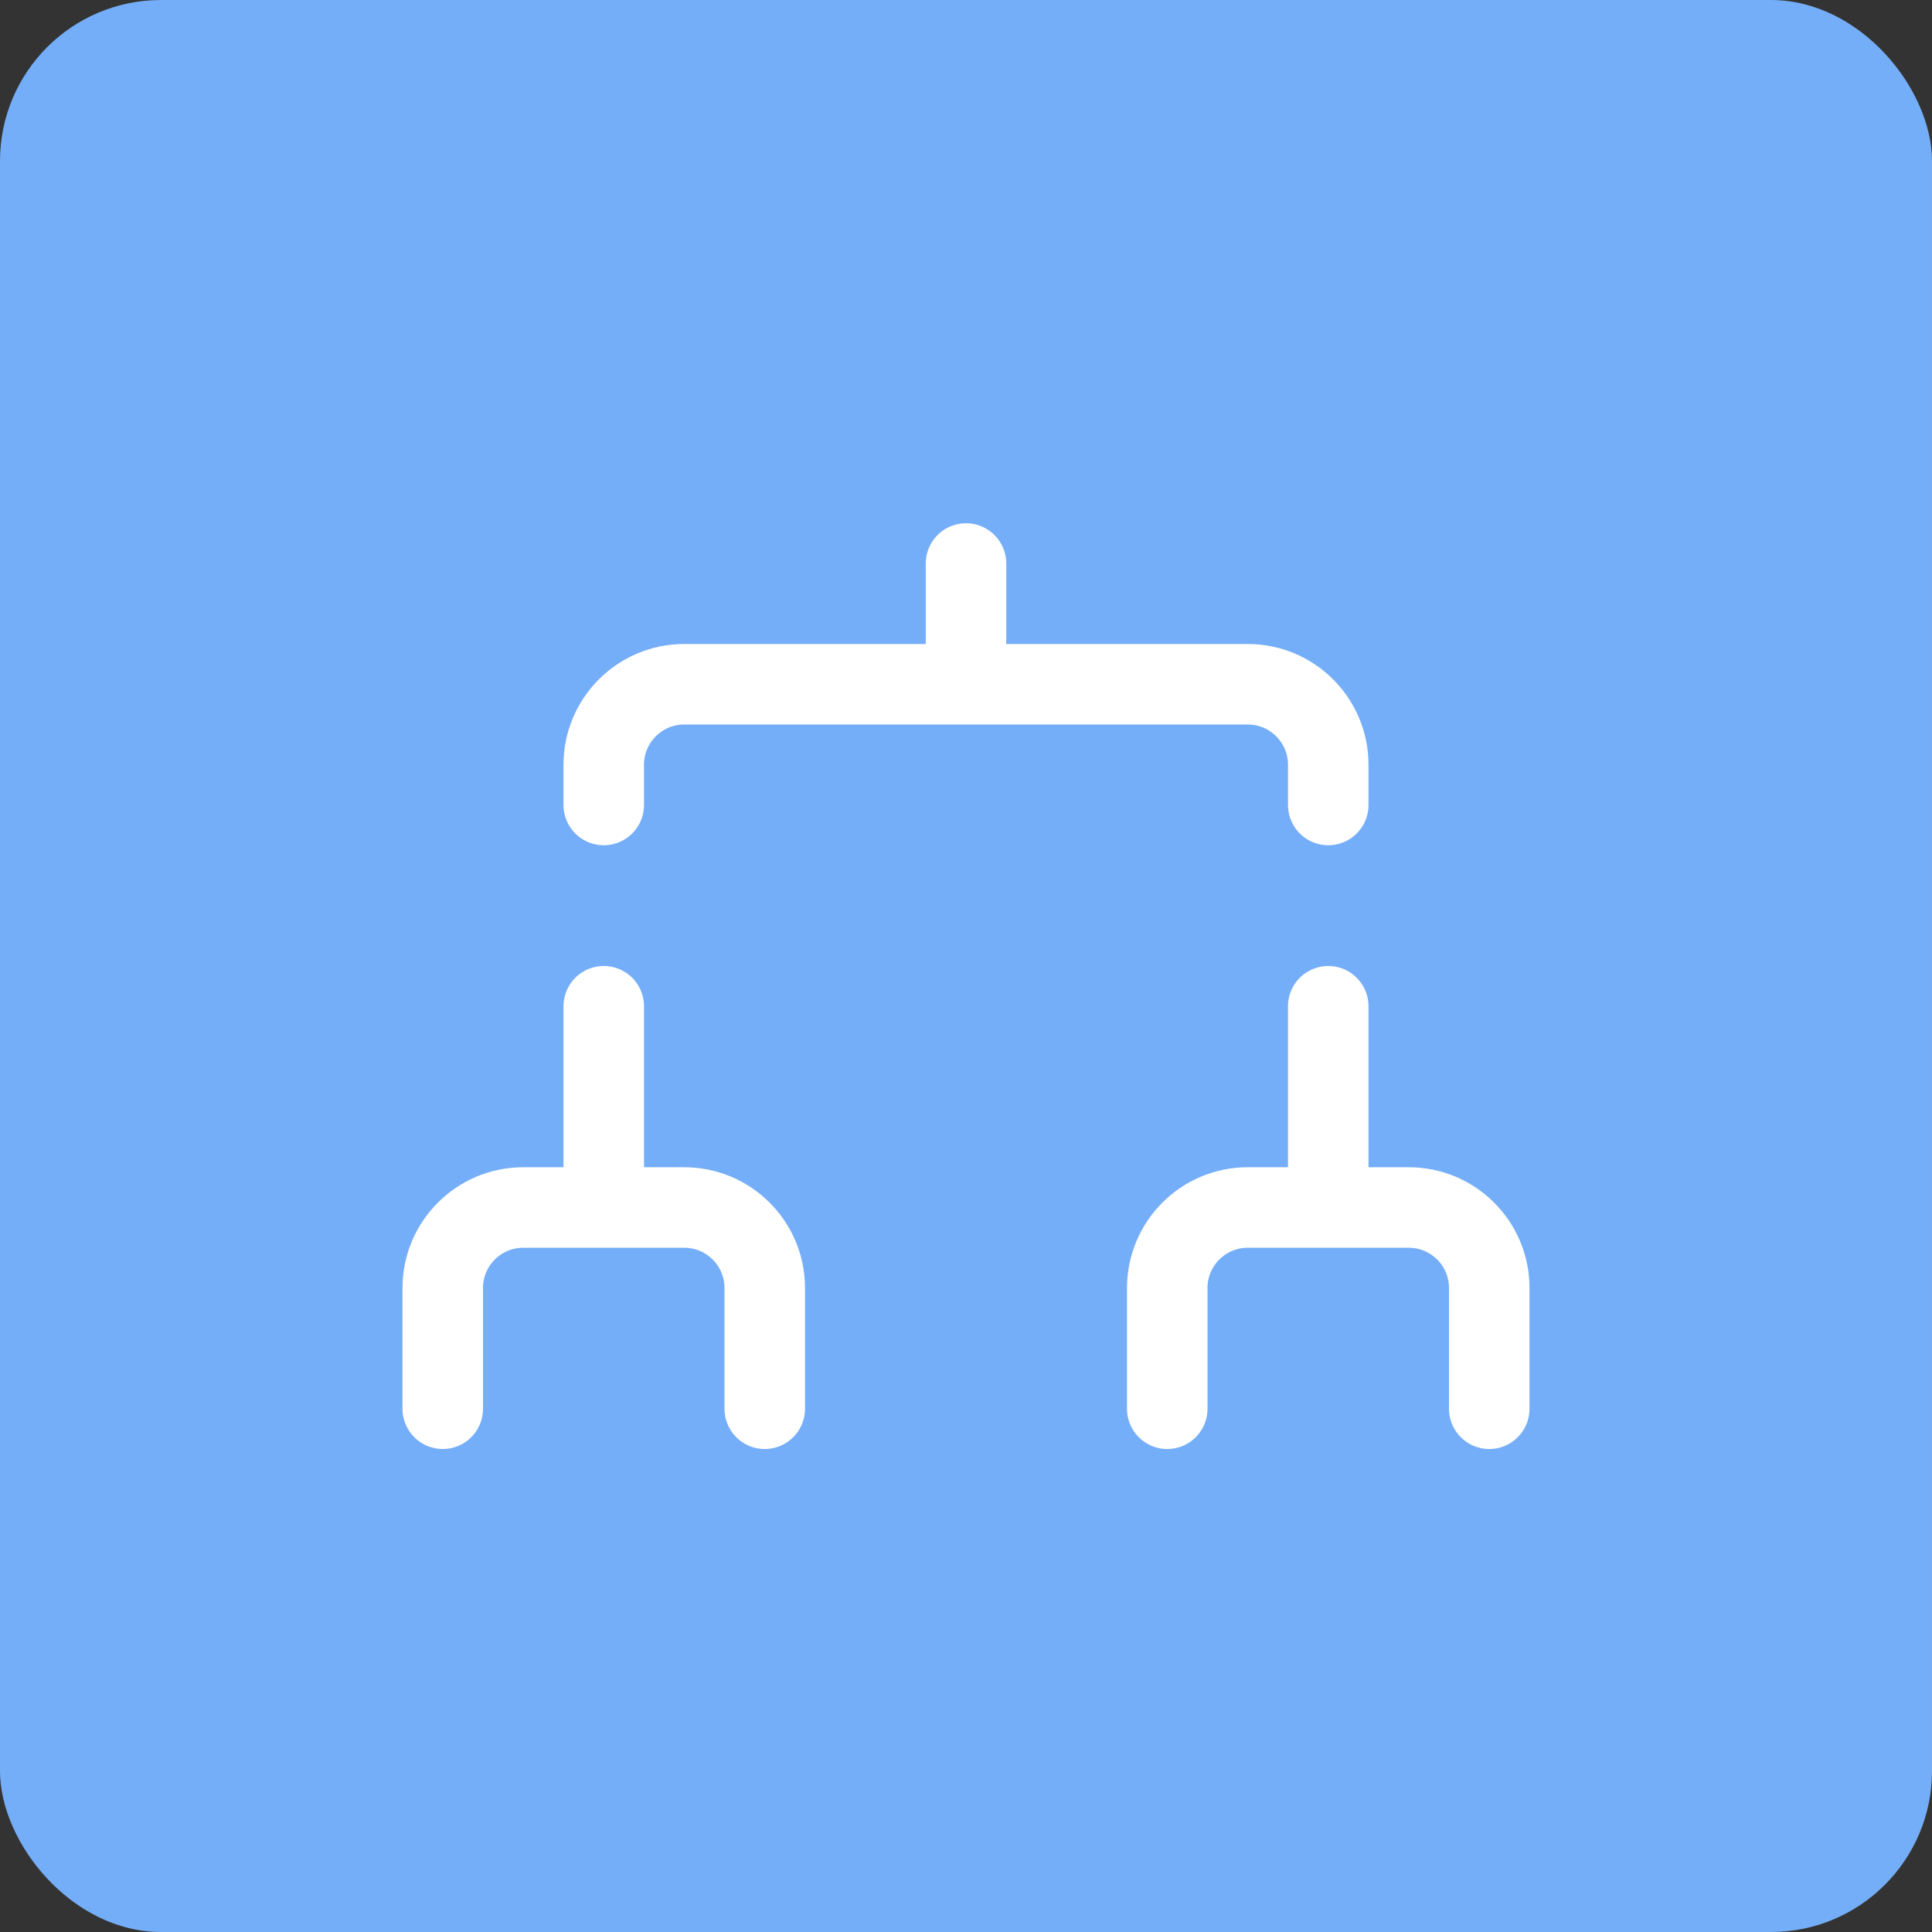 <svg width="24" height="24" viewBox="0 0 24 24" fill="none" xmlns="http://www.w3.org/2000/svg">
<rect x="0" y="0" width="24" height="24" fill="#333333" stroke="none"/>
<rect width="24" height="24" rx="2" fill="#75AEF8"/>
<mask id="path-2-inside-1_14_1966" fill="white">
<rect x="10" y="4" width="4" height="3" rx="0.5"/>
</mask>
<rect x="10" y="4" width="4" height="3" rx="0.5" stroke="white" stroke-width="2" mask="url(#path-2-inside-1_14_1966)"/>
<mask id="path-3-inside-2_14_1966" fill="white">
<rect x="6" y="10" width="3" height="3" rx="0.5"/>
</mask>
<rect x="6" y="10" width="3" height="3" rx="0.5" stroke="white" stroke-width="2" mask="url(#path-3-inside-2_14_1966)"/>
<mask id="path-4-inside-3_14_1966" fill="white">
<rect x="4" y="17" width="3" height="3" rx="0.5"/>
</mask>
<rect x="4" y="17" width="3" height="3" rx="0.5" stroke="white" stroke-width="2" mask="url(#path-4-inside-3_14_1966)"/>
<mask id="path-5-inside-4_14_1966" fill="white">
<rect x="8" y="17" width="3" height="3" rx="0.5"/>
</mask>
<rect x="8" y="17" width="3" height="3" rx="0.5" stroke="white" stroke-width="2" mask="url(#path-5-inside-4_14_1966)"/>
<mask id="path-6-inside-5_14_1966" fill="white">
<rect x="13" y="17" width="3" height="3" rx="0.5"/>
</mask>
<rect x="13" y="17" width="3" height="3" rx="0.5" stroke="white" stroke-width="2" mask="url(#path-6-inside-5_14_1966)"/>
<mask id="path-7-inside-6_14_1966" fill="white">
<rect x="17" y="17" width="3" height="3" rx="0.5"/>
</mask>
<rect x="17" y="17" width="3" height="3" rx="0.5" stroke="white" stroke-width="2" mask="url(#path-7-inside-6_14_1966)"/>
<mask id="path-8-inside-7_14_1966" fill="white">
<rect x="15" y="10" width="3" height="3" rx="0.5"/>
</mask>
<rect x="15" y="10" width="3" height="3" rx="0.5" stroke="white" stroke-width="2" mask="url(#path-8-inside-7_14_1966)"/>
<path d="M12 7V8.5M12 8.5H15.5C16.052 8.5 16.5 8.948 16.5 9.5V10M12 8.5H8.5C7.948 8.5 7.5 8.948 7.5 9.5V10" stroke="white" stroke-linecap="round"/>
<path d="M16.5 12.5V15M16.5 15H17.5C18.052 15 18.5 15.448 18.5 16V17.5M16.5 15H15.5C14.948 15 14.5 15.448 14.5 16V17.5" stroke="white" stroke-linecap="round"/>
<path d="M7.5 12.5V15M7.5 15H8.5C9.052 15 9.5 15.448 9.5 16V17.5M7.5 15H6.5C5.948 15 5.5 15.448 5.5 16V17.5" stroke="white" stroke-linecap="round"/>
</svg>
